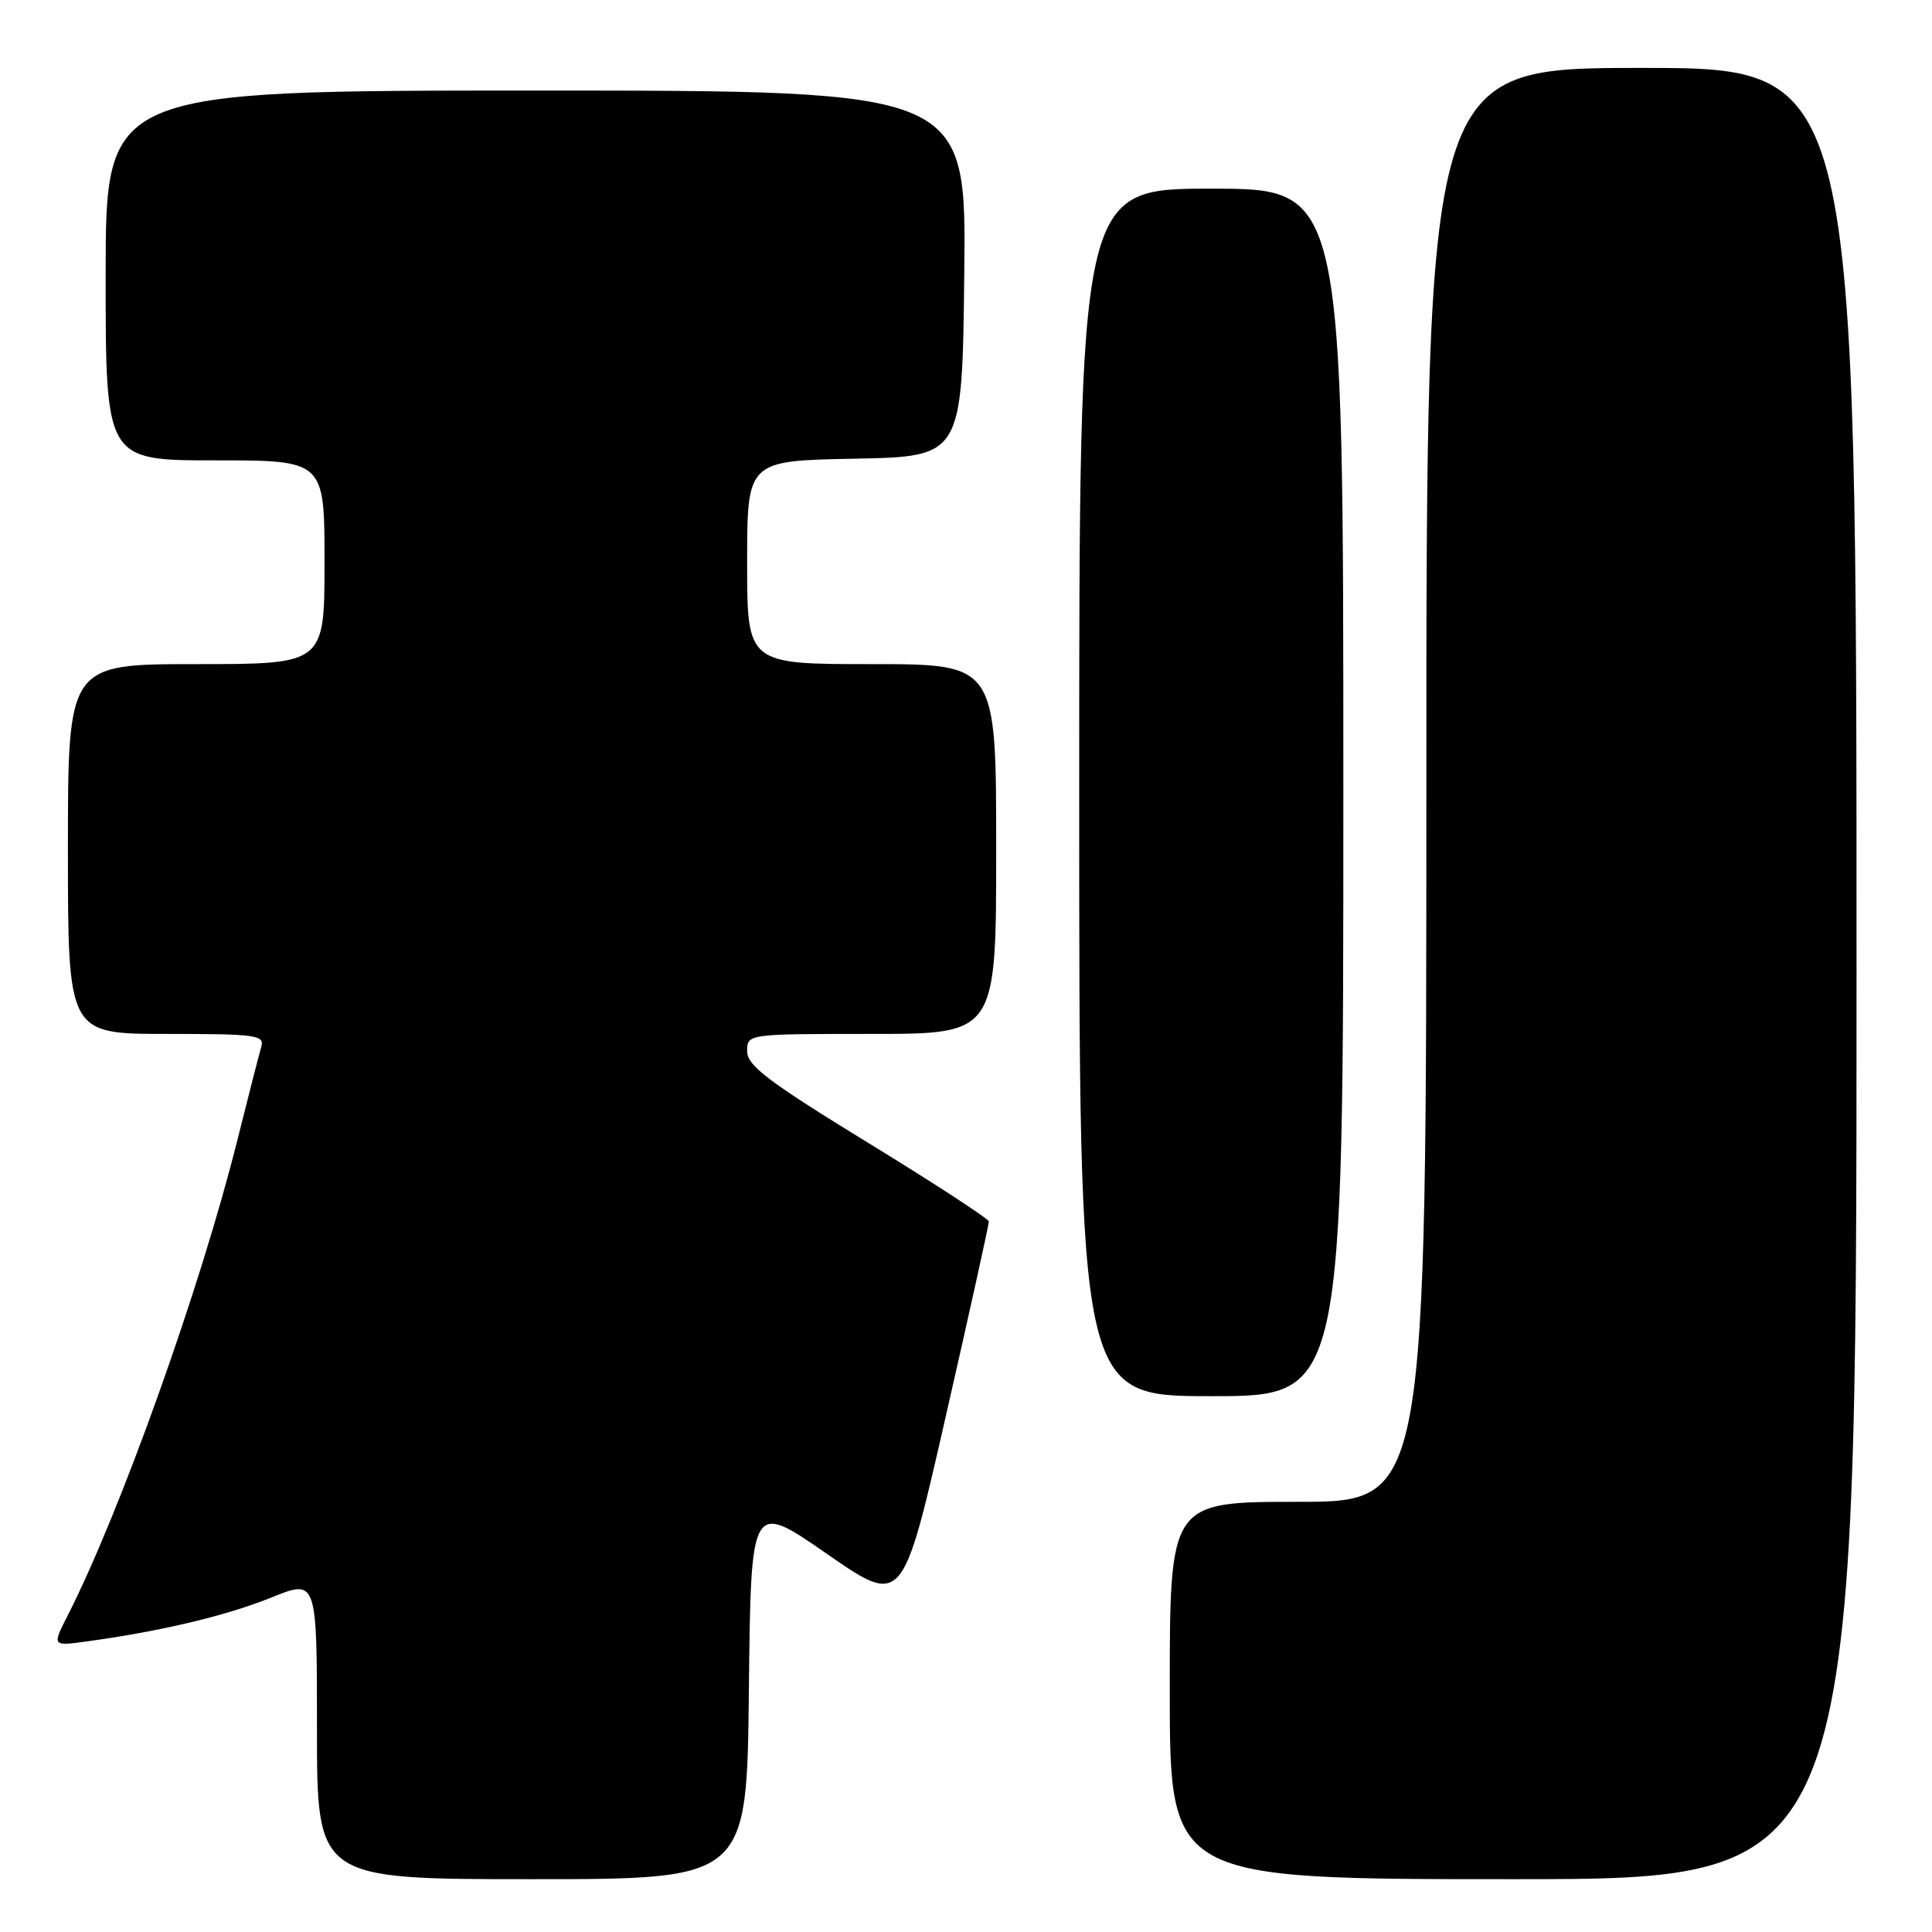 <?xml version="1.0" encoding="UTF-8" standalone="no"?>
<!DOCTYPE svg PUBLIC "-//W3C//DTD SVG 1.1//EN" "http://www.w3.org/Graphics/SVG/1.1/DTD/svg11.dtd" >
<svg xmlns="http://www.w3.org/2000/svg" xmlns:xlink="http://www.w3.org/1999/xlink" version="1.1" viewBox="0 0 256 256">
 <g >
 <path fill="currentColor"
d=" M 99.23 223.96 C 99.50 198.92 99.50 198.92 109.55 205.88 C 119.59 212.84 119.59 212.84 125.32 187.67 C 128.48 173.83 131.04 162.21 131.03 161.86 C 131.01 161.50 123.80 156.80 115.00 151.41 C 101.81 143.32 99.00 141.20 99.00 139.30 C 99.00 137.00 99.00 137.00 115.50 137.00 C 132.00 137.00 132.00 137.00 132.00 112.50 C 132.00 88.00 132.00 88.00 115.50 88.00 C 99.00 88.00 99.00 88.00 99.00 74.53 C 99.00 61.05 99.00 61.05 113.25 60.78 C 127.50 60.50 127.50 60.50 127.77 36.25 C 128.04 12.00 128.04 12.00 71.02 12.00 C 14.00 12.00 14.00 12.00 14.00 36.50 C 14.00 61.00 14.00 61.00 28.50 61.00 C 43.00 61.00 43.00 61.00 43.00 74.50 C 43.00 88.00 43.00 88.00 26.00 88.00 C 9.00 88.00 9.00 88.00 9.00 112.50 C 9.00 137.00 9.00 137.00 22.07 137.00 C 34.04 137.00 35.09 137.15 34.61 138.75 C 34.33 139.71 32.91 145.22 31.47 151.00 C 26.59 170.57 15.93 200.41 8.93 214.14 C 6.89 218.14 6.89 218.14 11.69 217.47 C 21.42 216.13 30.01 214.08 35.93 211.69 C 42.00 209.23 42.00 209.23 42.00 229.12 C 42.00 249.00 42.00 249.00 70.48 249.00 C 98.97 249.00 98.97 249.00 99.23 223.96 Z  M 246.00 129.00 C 246.00 9.00 246.00 9.00 217.50 9.00 C 189.00 9.00 189.00 9.00 189.00 104.00 C 189.00 199.00 189.00 199.00 172.00 199.00 C 155.00 199.00 155.00 199.00 155.00 224.00 C 155.00 249.00 155.00 249.00 200.50 249.00 C 246.00 249.00 246.00 249.00 246.00 129.00 Z  M 178.00 105.00 C 178.00 25.00 178.00 25.00 160.50 25.00 C 143.00 25.00 143.00 25.00 143.00 105.00 C 143.00 185.00 143.00 185.00 160.50 185.00 C 178.00 185.00 178.00 185.00 178.00 105.00 Z "/>
</g>
</svg>